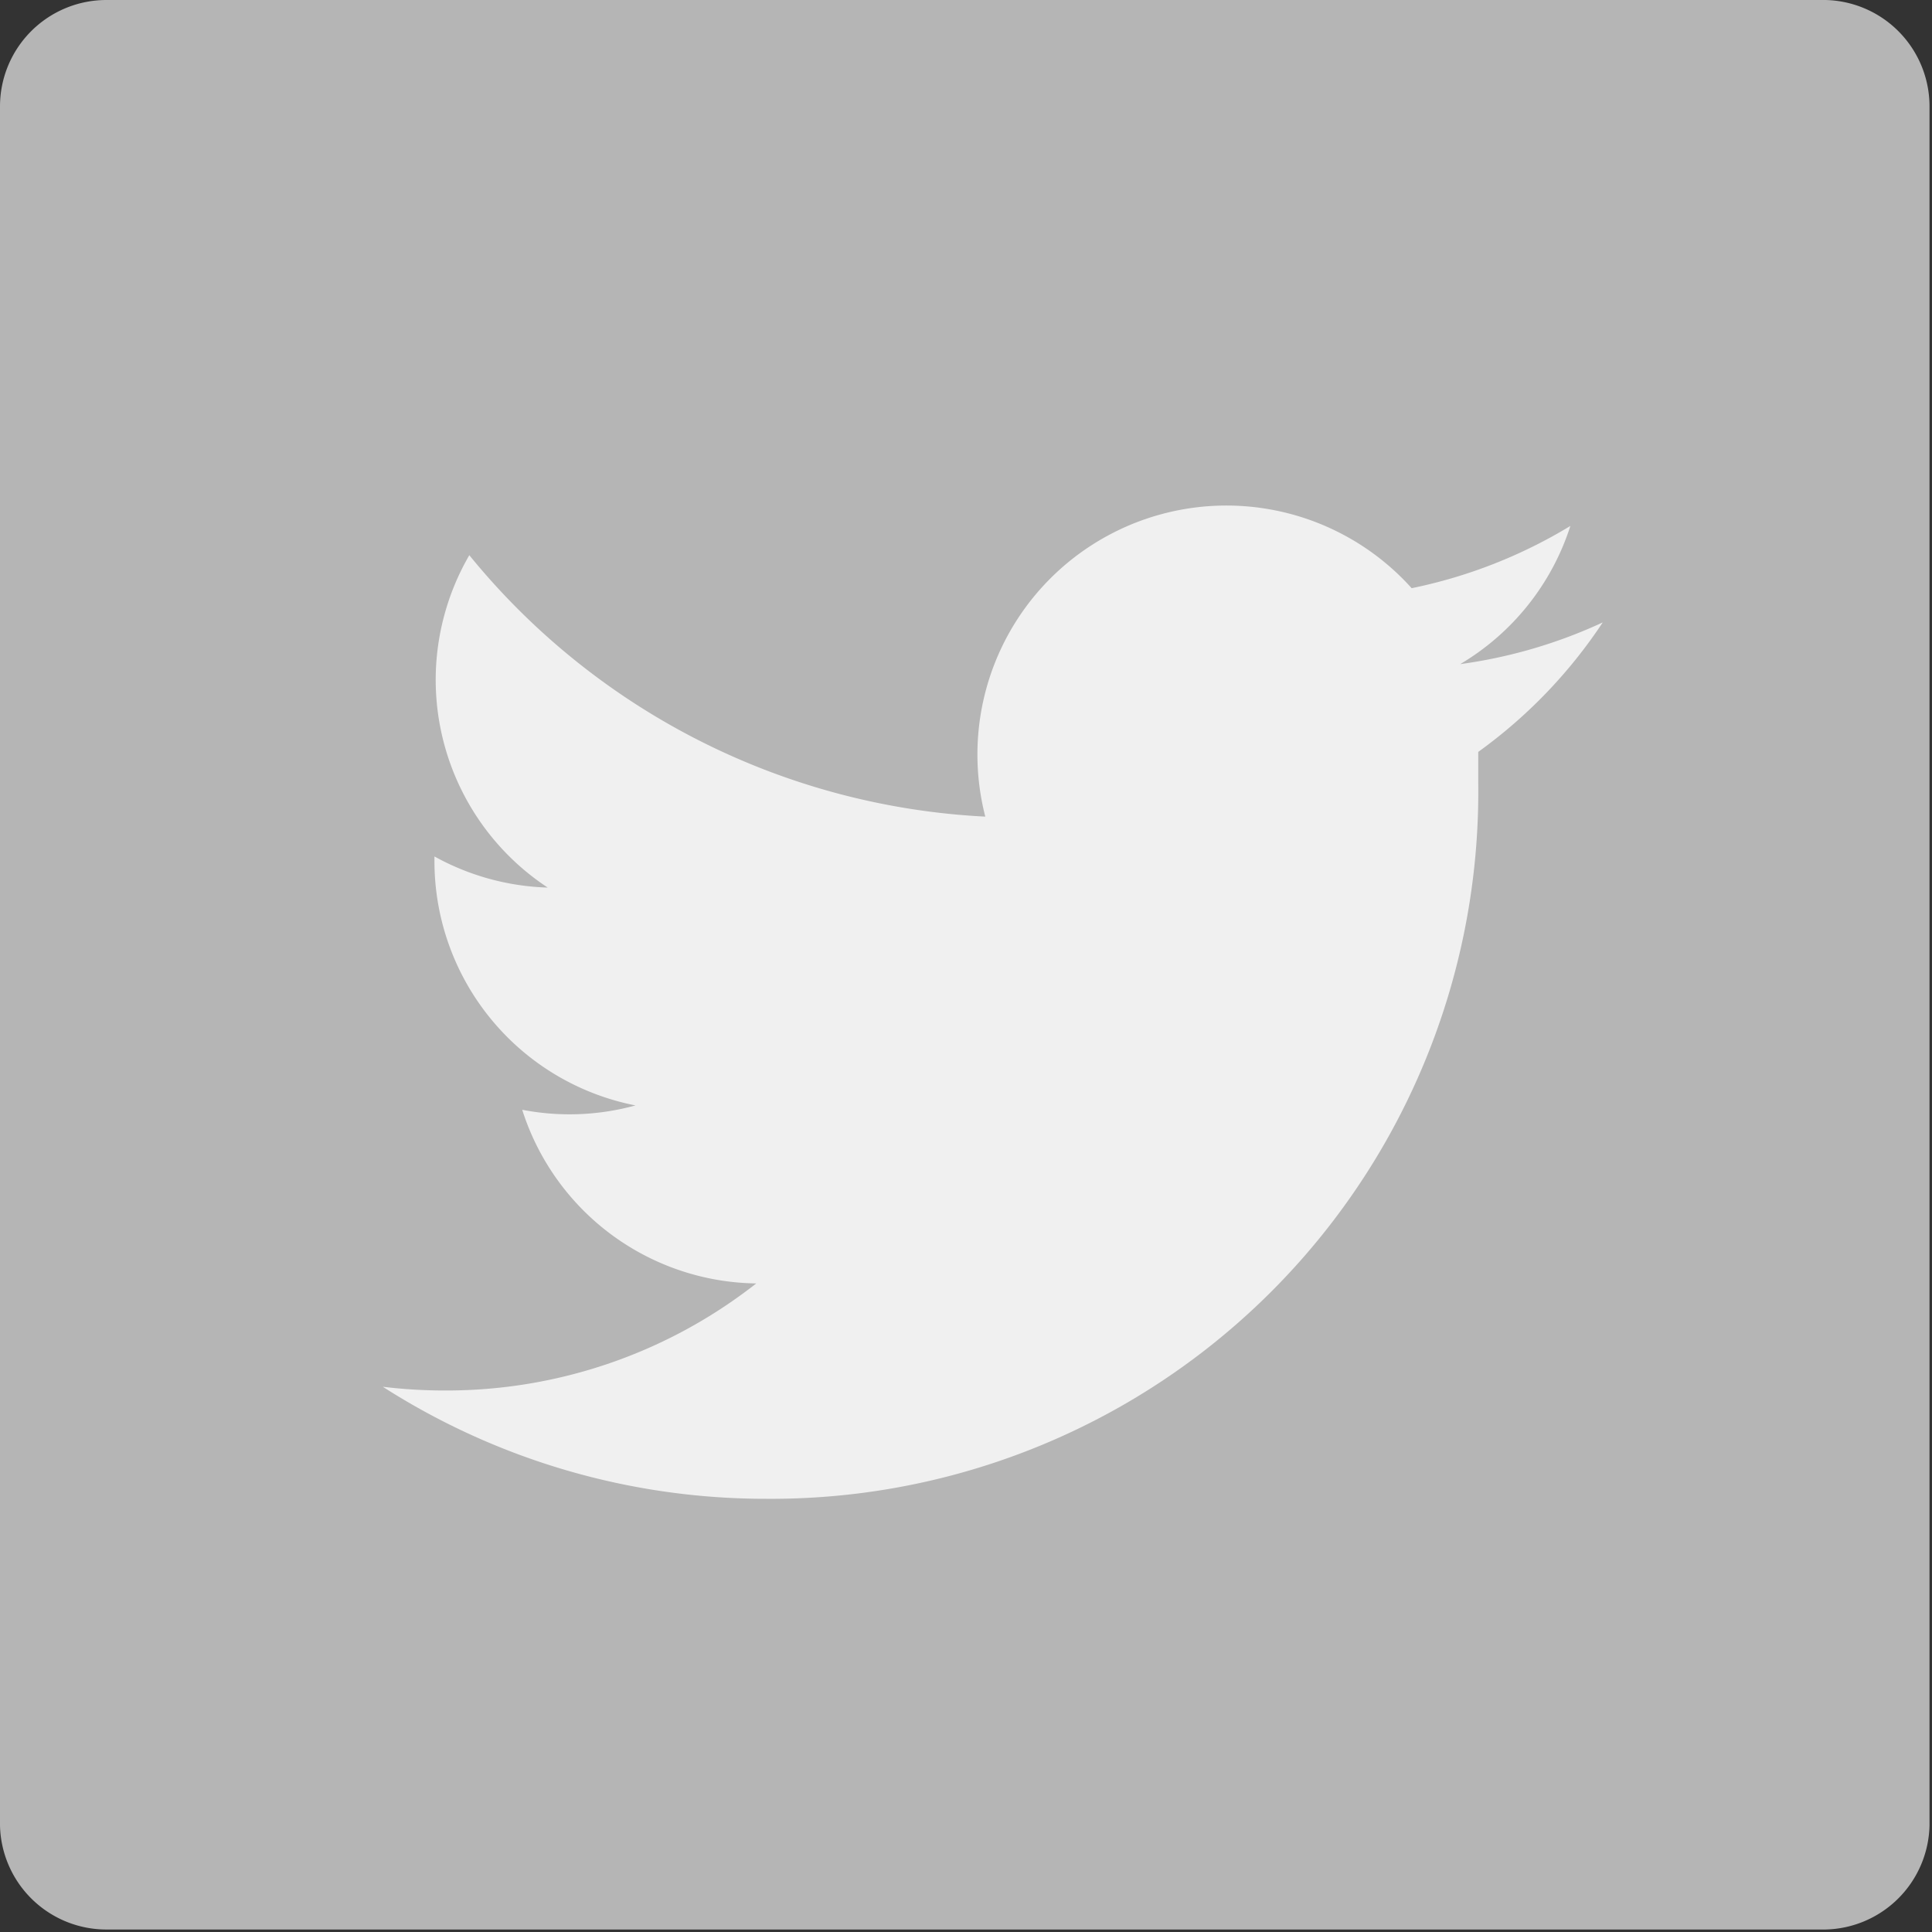 <svg xmlns="http://www.w3.org/2000/svg" width="31.04" height="31.04" viewBox="0 0 31.04 31.04">
  <rect x="0" y="0" width="31.04" height="31.04" fill="#333333" stroke="none"/>
  <defs>
    <style>
      .a {
        fill: #b5b5b5;
      }

      .b {
        fill: #f0f0f0;
      }
    </style>
  </defs>
  <title>twitter-icon</title>
  <path class="a" d="M29.33,31A1.71,1.71,0,0,0,31,29.33V1.71A1.71,1.71,0,0,0,29.33,0H1.71A1.71,1.71,0,0,0,0,1.71V29.33A1.71,1.71,0,0,0,1.71,31H29.33Z"/>
  <path class="b" d="M12.31,24.08a11.4,11.4,0,0,1-6.16-1.8,8.18,8.18,0,0,0,1,.06,8.06,8.06,0,0,0,5-1.72,4,4,0,0,1-3.76-2.79,4,4,0,0,0,1.82-.07,4,4,0,0,1-3.23-3.94V13.76a4,4,0,0,0,1.82.5A4,4,0,0,1,7,10.92a4,4,0,0,1,.54-2,11.43,11.43,0,0,0,8.29,4.2,4,4,0,0,1,6.85-3.67,8,8,0,0,0,2.55-1,4,4,0,0,1-1.77,2.22A8,8,0,0,0,25.75,10a8,8,0,0,1-2,2.08c0,0.17,0,.35,0,0.52A11.36,11.36,0,0,1,12.31,24.08"/>
</svg>
